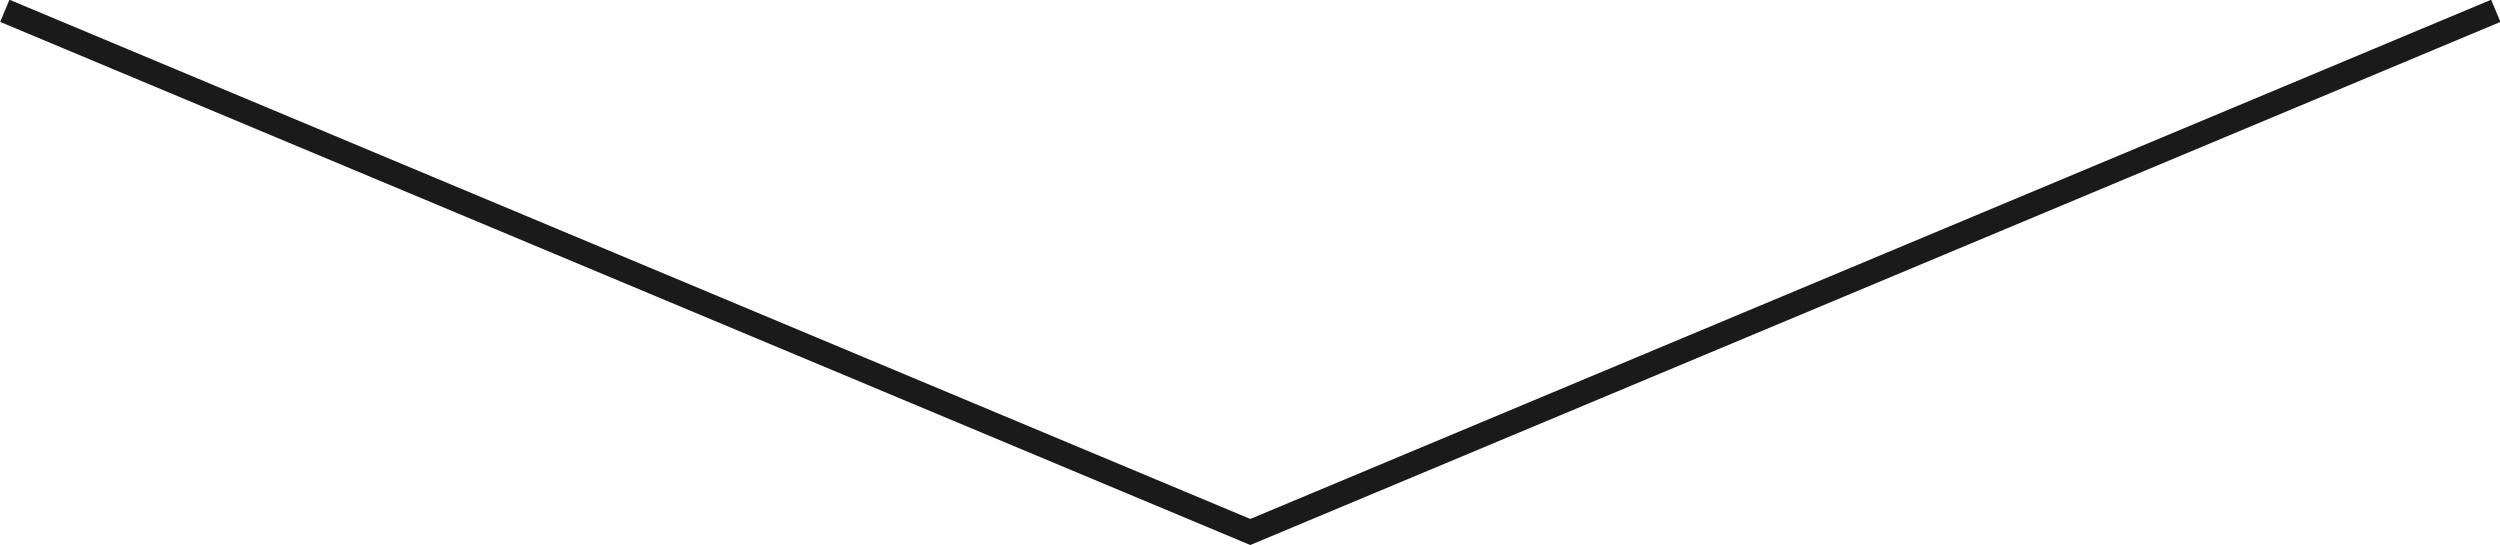 <?xml version="1.0" encoding="utf-8"?>
<!-- Generator: Adobe Illustrator 18.1.1, SVG Export Plug-In . SVG Version: 6.00 Build 0)  -->
<svg version="1.1" id="Layer_1" xmlns="http://www.w3.org/2000/svg" xmlns:xlink="http://www.w3.org/1999/xlink" x="0px" y="0px"
	 viewBox="0 0 415.9 90.7" enable-background="new 0 0 415.9 90.7" xml:space="preserve">
<polyline fill="none" stroke="#1A1A1A" stroke-width="4" stroke-miterlimit="10" points="415.2,1.8 208,88.5 0.8,1.8 "/>
</svg>
